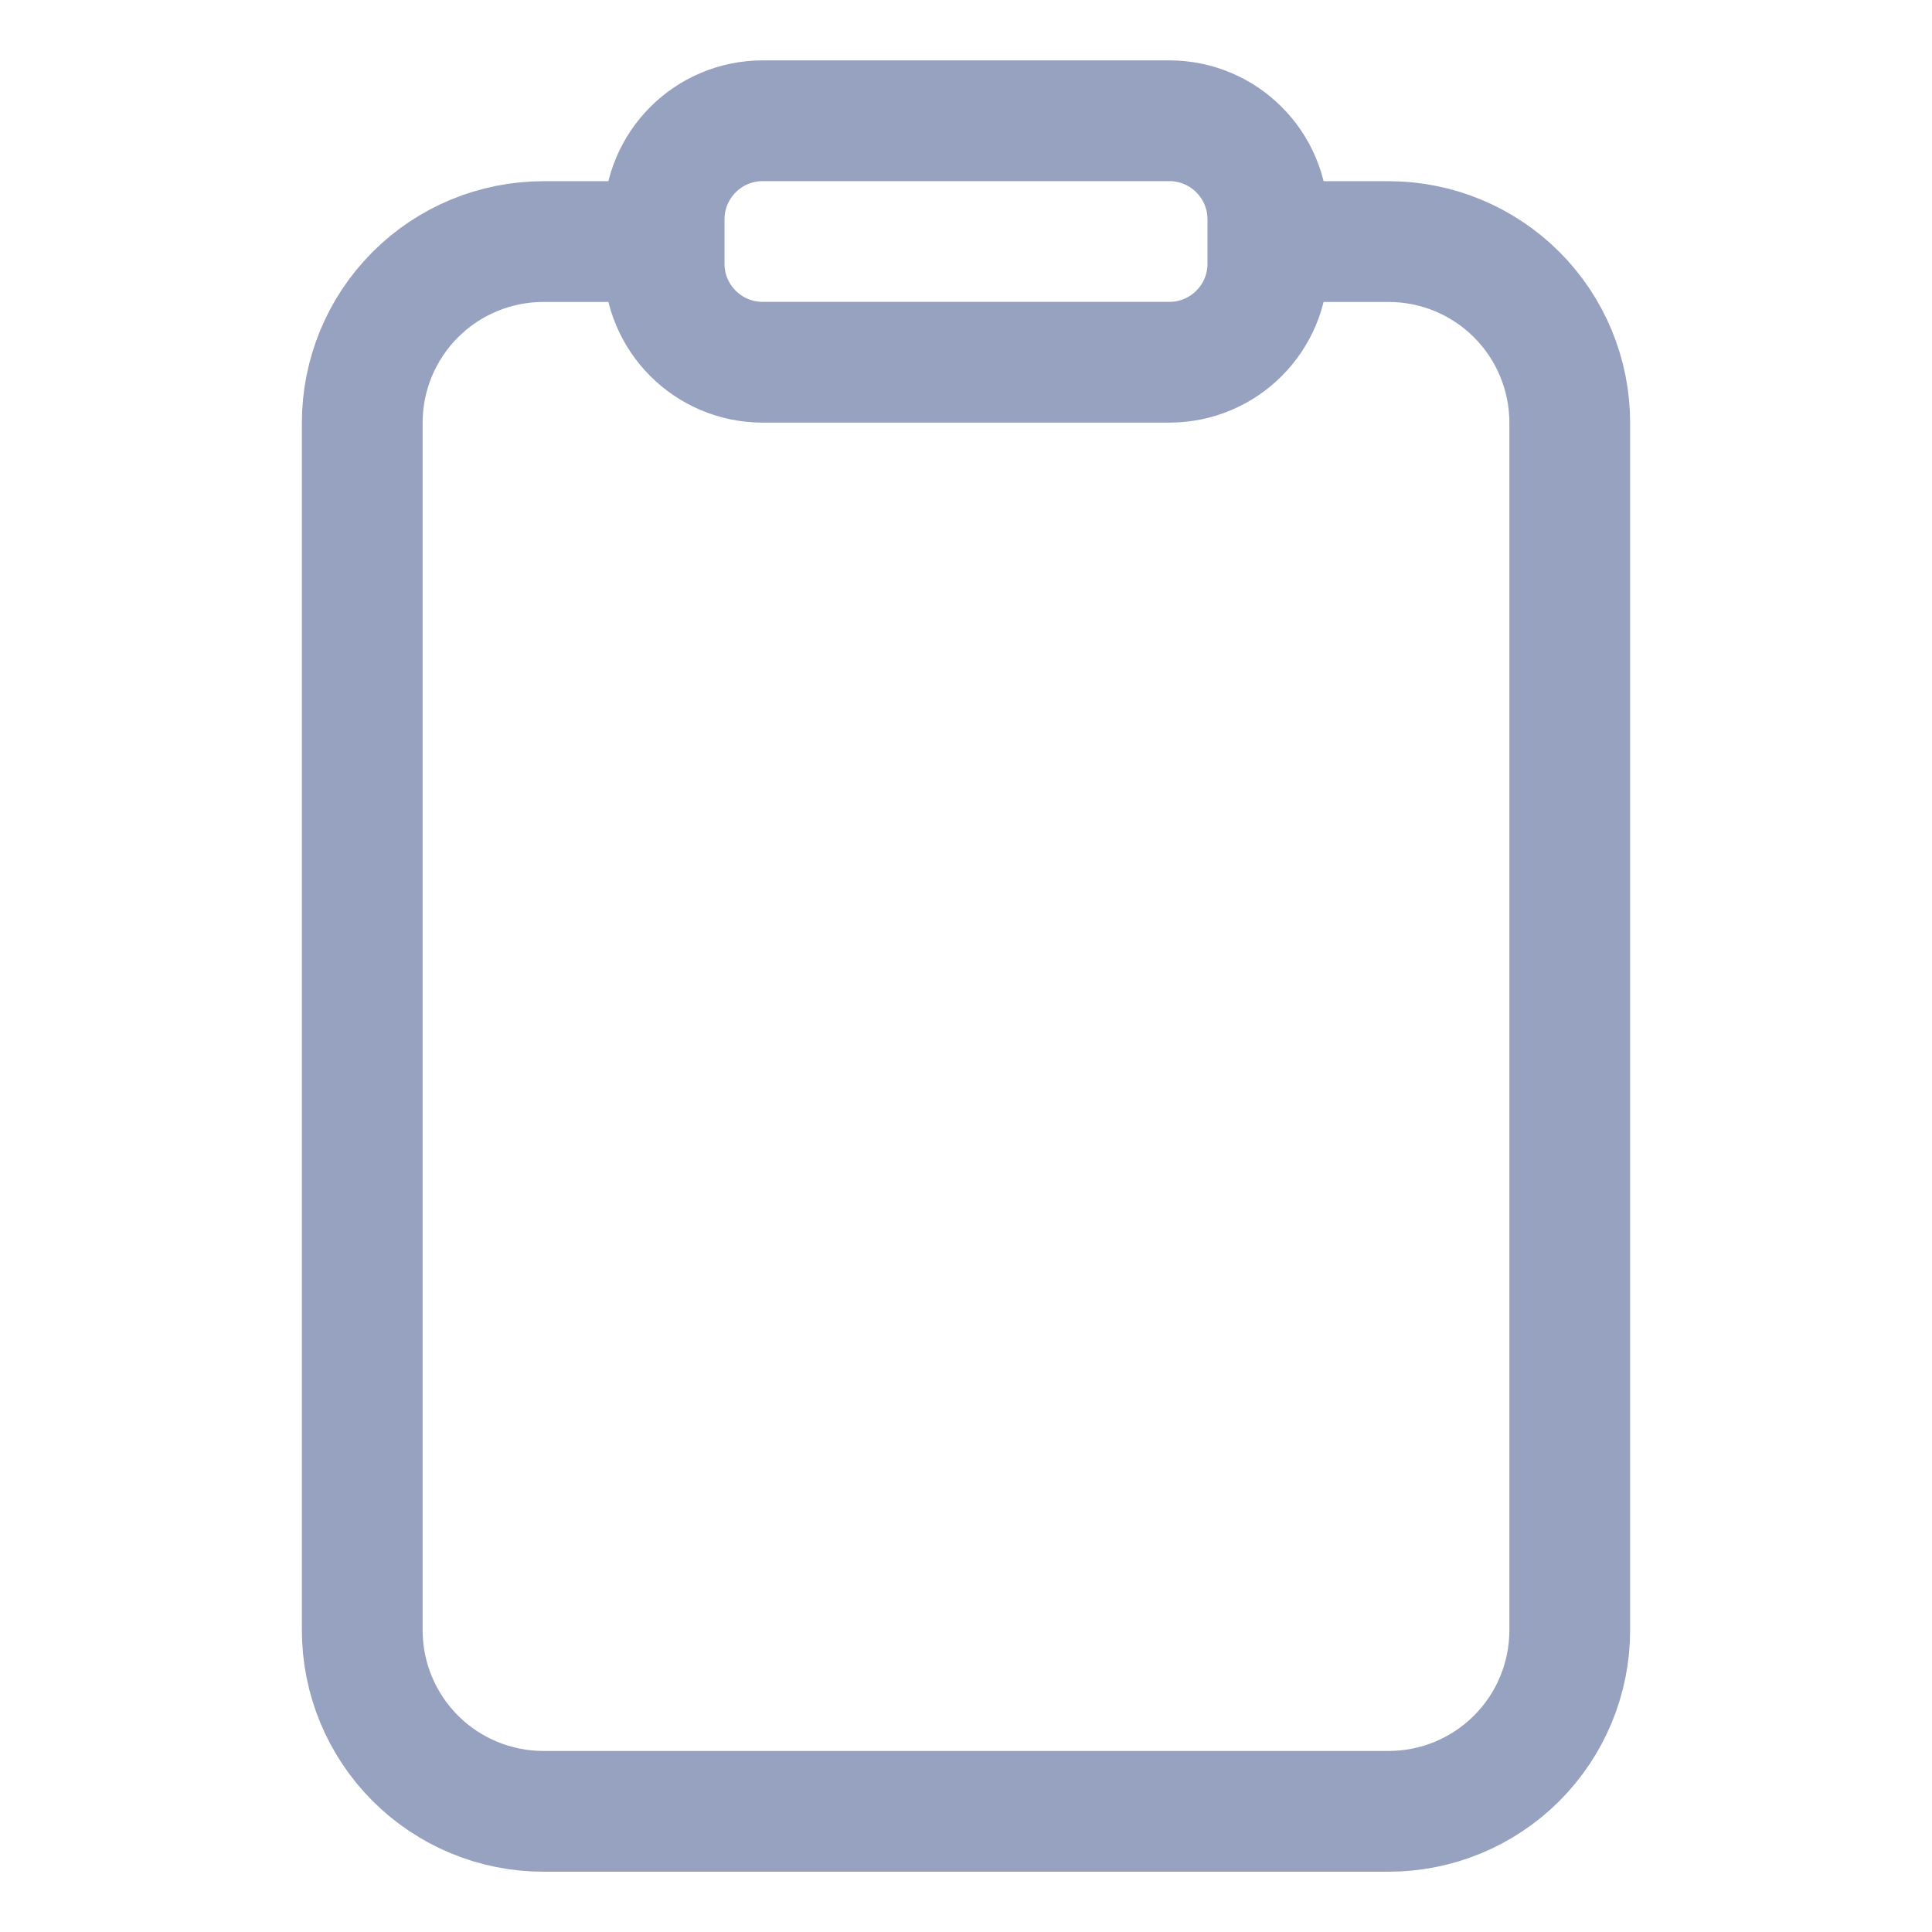 <svg width="24" height="24" viewBox="0 0 24 24" fill="none" xmlns="http://www.w3.org/2000/svg">
<path d="M15.75 3.001H17.25C17.847 3.001 18.419 3.238 18.841 3.66C19.263 4.082 19.5 4.655 19.5 5.251V20.251C19.5 20.848 19.263 21.42 18.841 21.842C18.419 22.264 17.847 22.501 17.25 22.501H6.75C6.153 22.501 5.581 22.264 5.159 21.842C4.737 21.42 4.5 20.848 4.5 20.251V5.251C4.5 4.655 4.737 4.082 5.159 3.66C5.581 3.238 6.153 3.001 6.75 3.001H8.25" stroke="#97A1C0" stroke-width="1.5" stroke-linejoin="round"/>
<path d="M14.525 1.5H9.475C8.798 1.5 8.25 2.049 8.25 2.725V3.276C8.25 3.952 8.798 4.5 9.475 4.5H14.525C15.202 4.5 15.75 3.952 15.75 3.276V2.725C15.75 2.049 15.202 1.5 14.525 1.5Z" stroke="#97A1C0" stroke-width="1.5" stroke-linejoin="round"/>
</svg>
